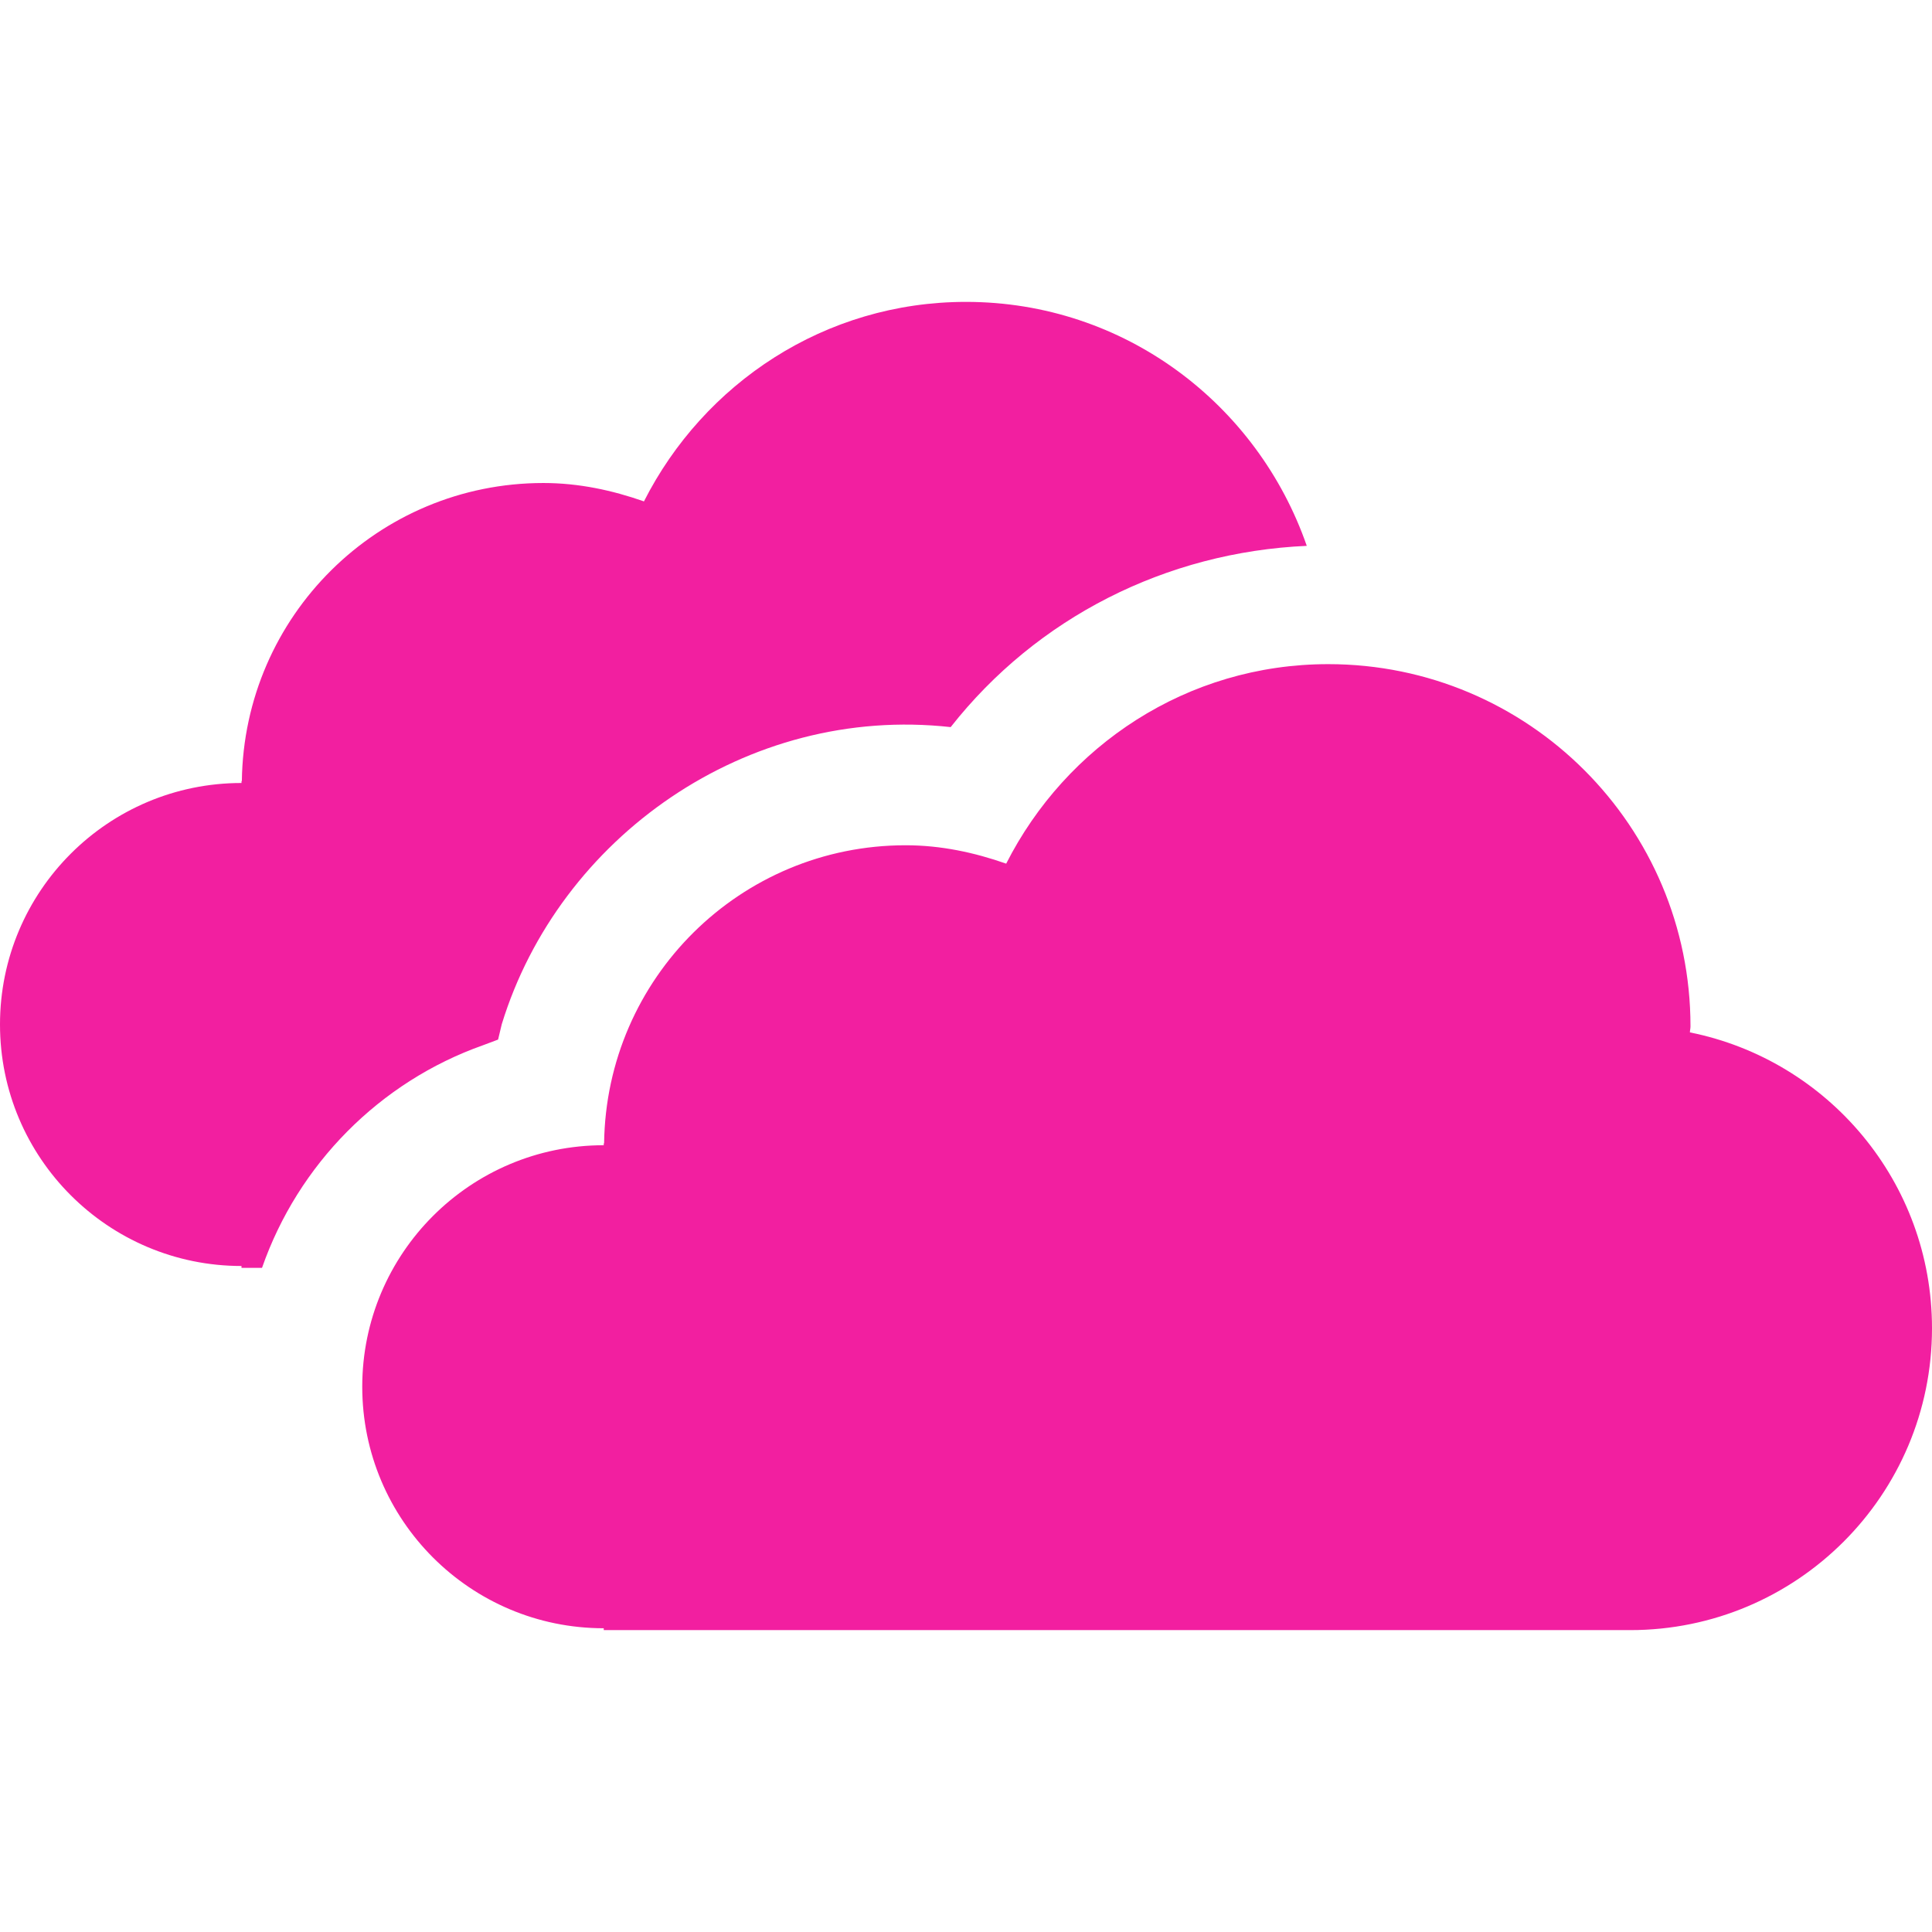 <?xml version="1.0" encoding="iso-8859-1"?>
<!-- Generator: Adobe Illustrator 16.0.0, SVG Export Plug-In . SVG Version: 6.00 Build 0)  -->
<!DOCTYPE svg PUBLIC "-//W3C//DTD SVG 1.1//EN" "http://www.w3.org/Graphics/SVG/1.1/DTD/svg11.dtd">
<svg xmlns="http://www.w3.org/2000/svg" xmlns:xlink="http://www.w3.org/1999/xlink" version="1.1" id="Capa_1" x="0px" y="0px" width="512px" height="512px" viewBox="0 0 485.215 485.215" style="enable-background:new 0 0 485.215 485.215;" xml:space="preserve">
<g>
	<path d="M485.215,333.586c0,41.877-33.943,75.812-75.821,75.812H151.628v-0.467c-33.493,0-60.651-27.157-60.651-60.658   c0-33.495,27.158-60.653,60.651-60.653v-0.467h0.089c0.534-41.462,34.179-74.869,75.726-74.869c8.914,0,17.327,1.837,25.258,4.618   c15.023-29.615,45.401-50.105,80.881-50.105c50.26,0,90.979,40.718,90.979,90.978c0,0.532-0.145,1.008-0.145,1.508   C459.089,266.239,485.215,296.865,485.215,333.586z M125.094,261.087l0.917-3.846c14.396-46.916,61.512-80.32,112.748-74.631   c21.616-27.485,54.075-43.95,89.433-45.521c-12.345-35.565-45.784-61.272-85.585-61.272c-35.482,0-65.864,20.493-80.881,50.106   c-7.934-2.784-16.346-4.618-25.258-4.618c-41.553,0-75.196,33.407-75.728,74.867h-0.088v0.474C27.157,196.646,0,223.804,0,257.297   c0,33.496,27.157,60.654,60.651,60.654v0.466h5.152c9.066-25.995,29.559-46.727,55.501-55.906L125.094,261.087z" fill="#F21FA0"/>
</g>
<g>
</g>
<g>
</g>
<g>
</g>
<g>
</g>
<g>
</g>
<g>
</g>
<g>
</g>
<g>
</g>
<g>
</g>
<g>
</g>
<g>
</g>
<g>
</g>
<g>
</g>
<g>
</g>
<g>
</g>
</svg>
